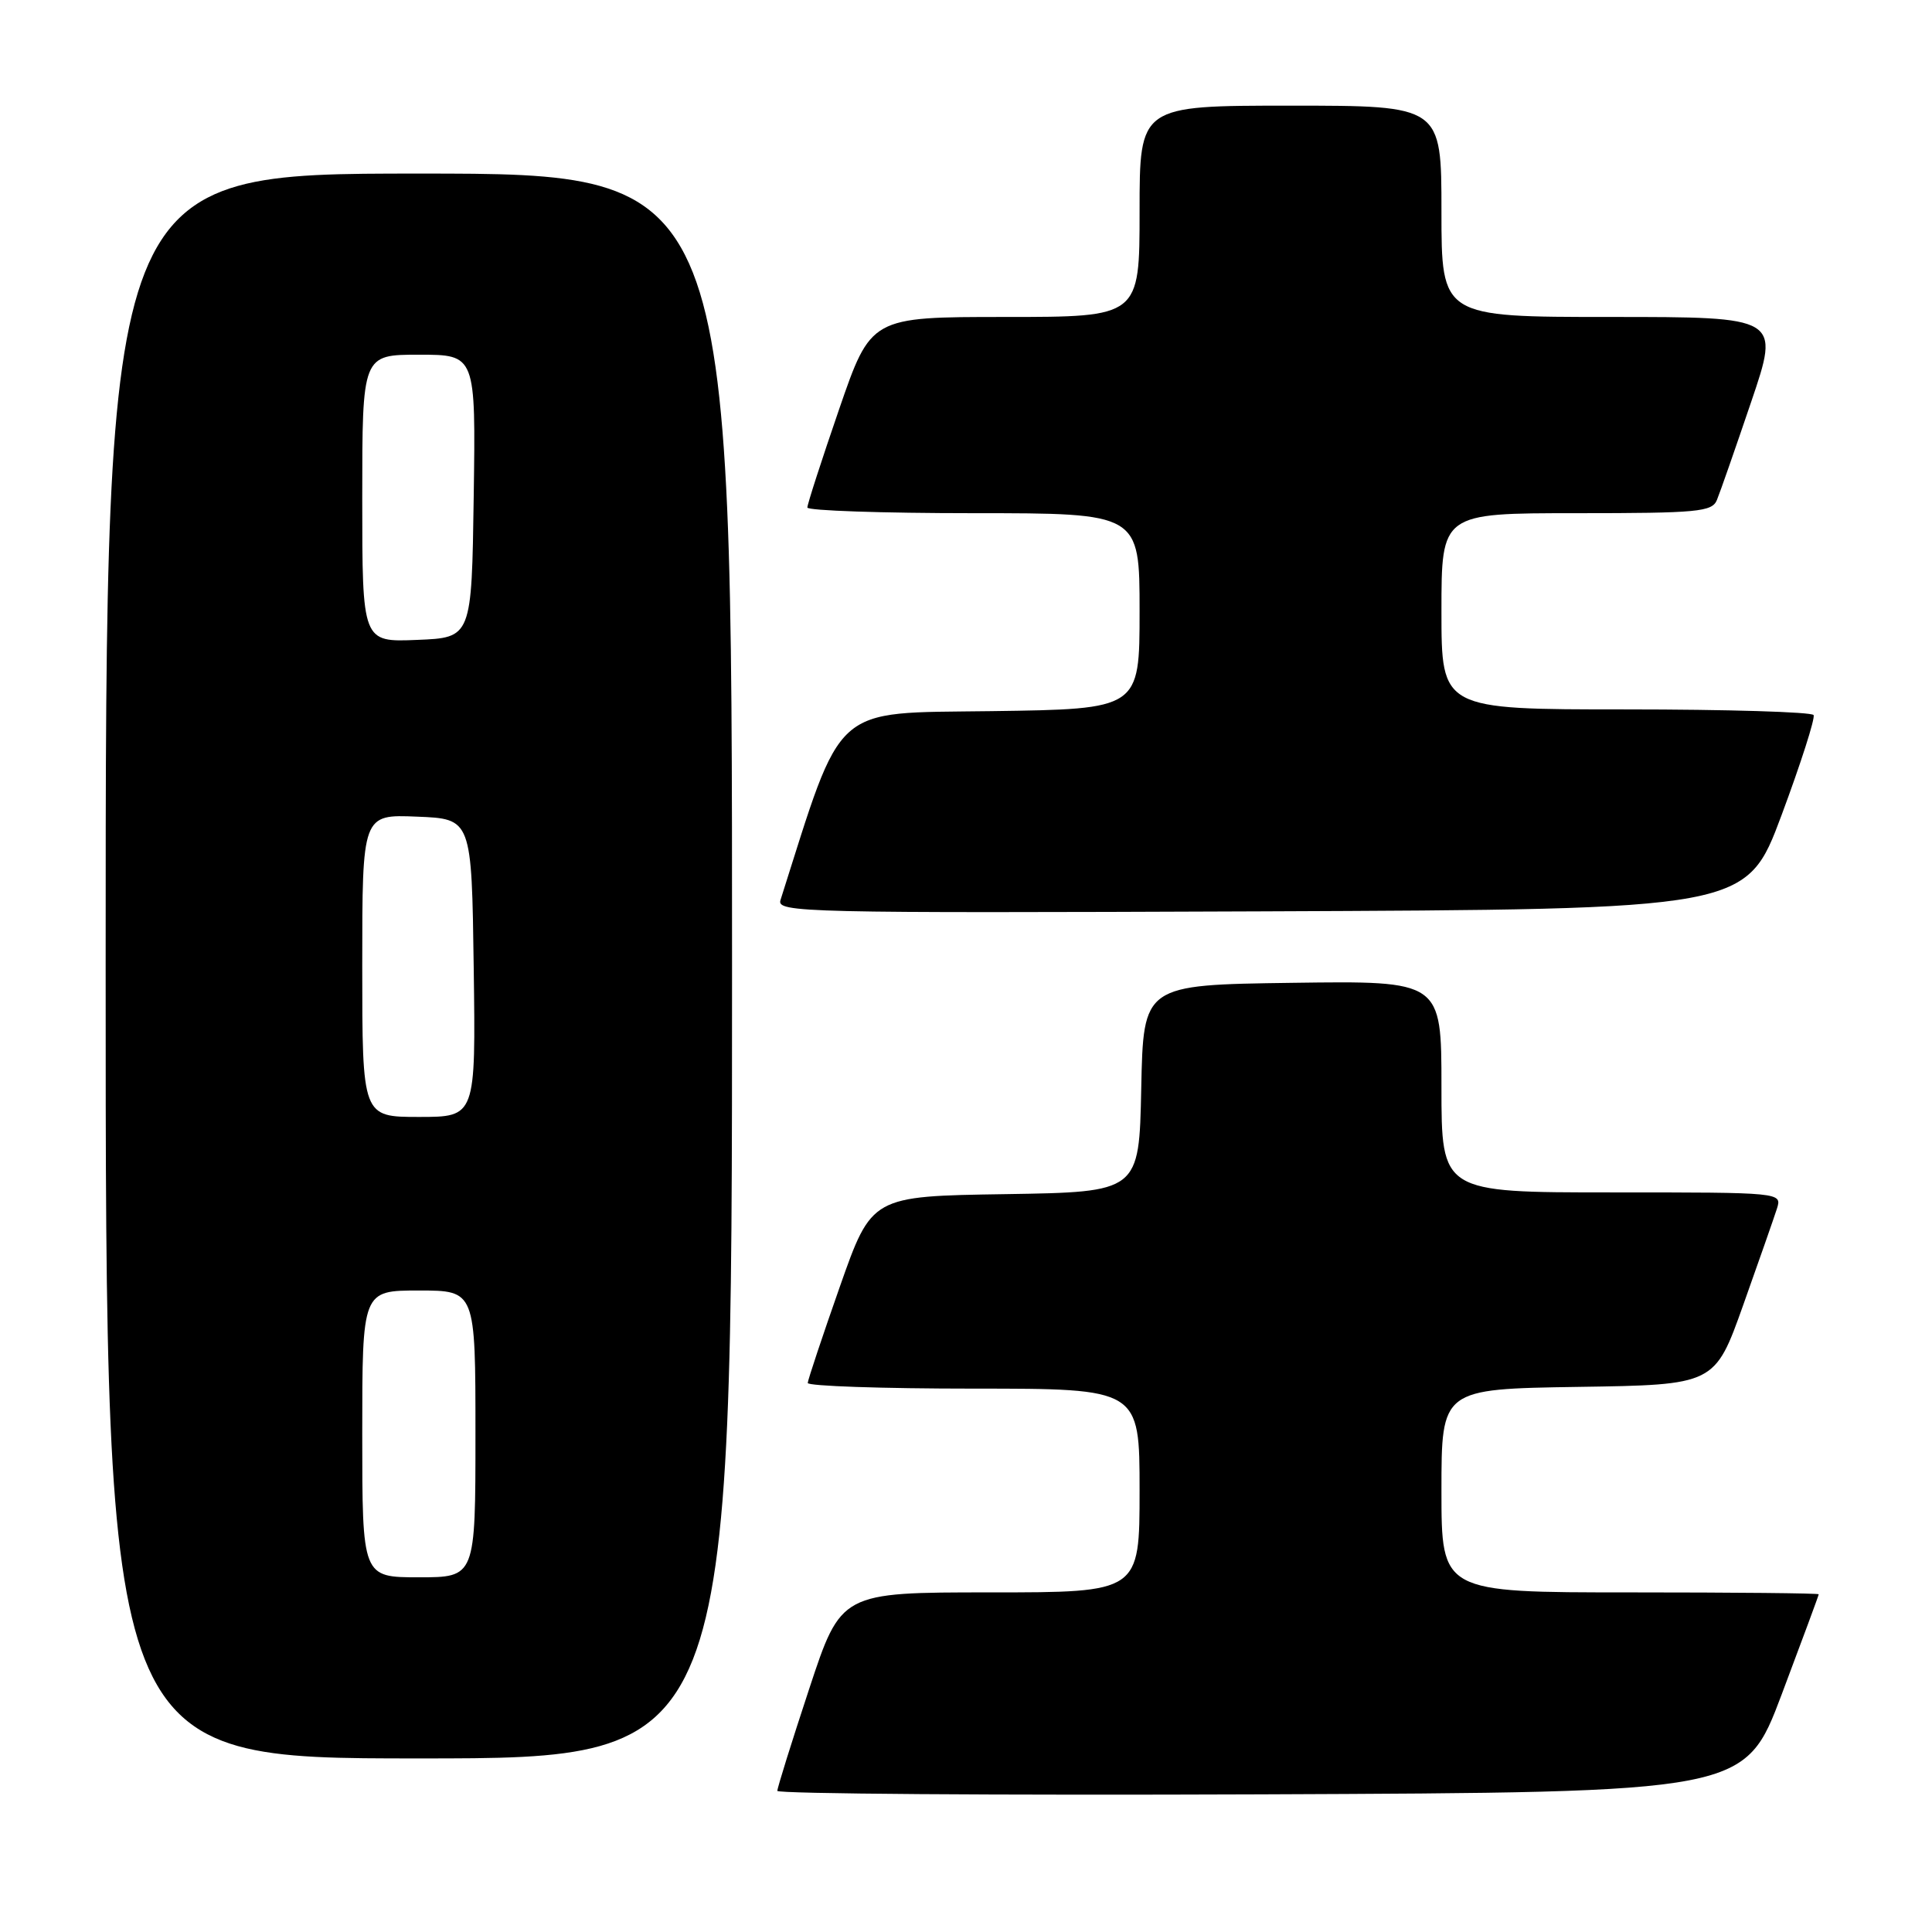 <?xml version="1.0" encoding="UTF-8" standalone="no"?>
<!DOCTYPE svg PUBLIC "-//W3C//DTD SVG 1.1//EN" "http://www.w3.org/Graphics/SVG/1.1/DTD/svg11.dtd" >
<svg xmlns="http://www.w3.org/2000/svg" xmlns:xlink="http://www.w3.org/1999/xlink" version="1.1" viewBox="0 0 256 256">
 <g >
 <path fill="currentColor"
d=" M 236.09 224.50 C 238.78 217.35 240.99 211.39 240.99 211.25 C 241.00 211.11 229.75 211.00 216.00 211.00 C 191.00 211.00 191.00 211.00 191.00 197.52 C 191.00 184.05 191.00 184.05 209.11 183.77 C 227.22 183.50 227.22 183.50 230.99 172.91 C 233.06 167.09 235.07 161.35 235.45 160.16 C 236.13 158.00 236.13 158.00 213.57 158.00 C 191.00 158.00 191.00 158.00 191.00 143.98 C 191.00 129.96 191.00 129.96 171.25 130.23 C 151.50 130.50 151.50 130.50 151.22 144.23 C 150.94 157.95 150.94 157.95 133.22 158.23 C 115.50 158.50 115.50 158.50 111.28 170.50 C 108.96 177.10 107.05 182.84 107.03 183.25 C 107.01 183.66 116.90 184.00 129.00 184.00 C 151.00 184.00 151.00 184.00 151.00 197.50 C 151.00 211.00 151.00 211.00 131.22 211.00 C 111.44 211.00 111.44 211.00 107.22 223.79 C 104.90 230.82 103.00 236.90 103.00 237.30 C 103.00 237.69 131.84 237.90 167.10 237.76 C 231.19 237.50 231.19 237.50 236.09 224.50 Z  M 97.00 128.00 C 97.00 23.00 97.00 23.00 55.50 23.00 C 14.00 23.00 14.00 23.00 14.00 128.00 C 14.00 233.00 14.00 233.00 55.50 233.00 C 97.00 233.00 97.00 233.00 97.00 128.00 Z  M 236.07 108.00 C 238.63 101.12 240.54 95.16 240.31 94.75 C 240.07 94.34 228.88 94.00 215.44 94.00 C 191.00 94.00 191.00 94.00 191.00 81.00 C 191.00 68.00 191.00 68.00 208.89 68.00 C 224.99 68.00 226.86 67.82 227.50 66.25 C 227.90 65.29 229.94 59.44 232.04 53.25 C 235.86 42.00 235.86 42.00 213.43 42.00 C 191.00 42.00 191.00 42.00 191.00 28.00 C 191.00 14.00 191.00 14.00 171.00 14.00 C 151.00 14.00 151.00 14.00 151.00 28.00 C 151.00 42.00 151.00 42.00 133.20 42.00 C 115.40 42.00 115.40 42.00 111.18 54.25 C 108.86 60.99 106.97 66.84 106.98 67.25 C 106.99 67.66 116.90 68.00 129.00 68.00 C 151.00 68.00 151.00 68.00 151.00 80.98 C 151.00 93.96 151.00 93.96 131.34 94.23 C 110.04 94.52 111.77 92.98 103.42 119.26 C 102.89 120.92 106.21 121.00 167.14 120.76 C 231.41 120.50 231.41 120.50 236.07 108.00 Z  M 48.00 190.00 C 48.00 171.00 48.00 171.00 55.50 171.00 C 63.00 171.00 63.00 171.00 63.00 190.00 C 63.00 209.00 63.00 209.00 55.50 209.00 C 48.00 209.00 48.00 209.00 48.00 190.00 Z  M 48.00 127.96 C 48.00 107.91 48.00 107.91 55.25 108.21 C 62.50 108.50 62.50 108.50 62.77 128.25 C 63.04 148.00 63.04 148.00 55.52 148.00 C 48.00 148.00 48.00 148.00 48.00 127.96 Z  M 48.00 66.04 C 48.00 47.00 48.00 47.00 55.52 47.00 C 63.04 47.00 63.04 47.00 62.77 65.75 C 62.50 84.50 62.50 84.50 55.25 84.79 C 48.00 85.09 48.00 85.09 48.00 66.04 Z "/>
</g>
</svg>